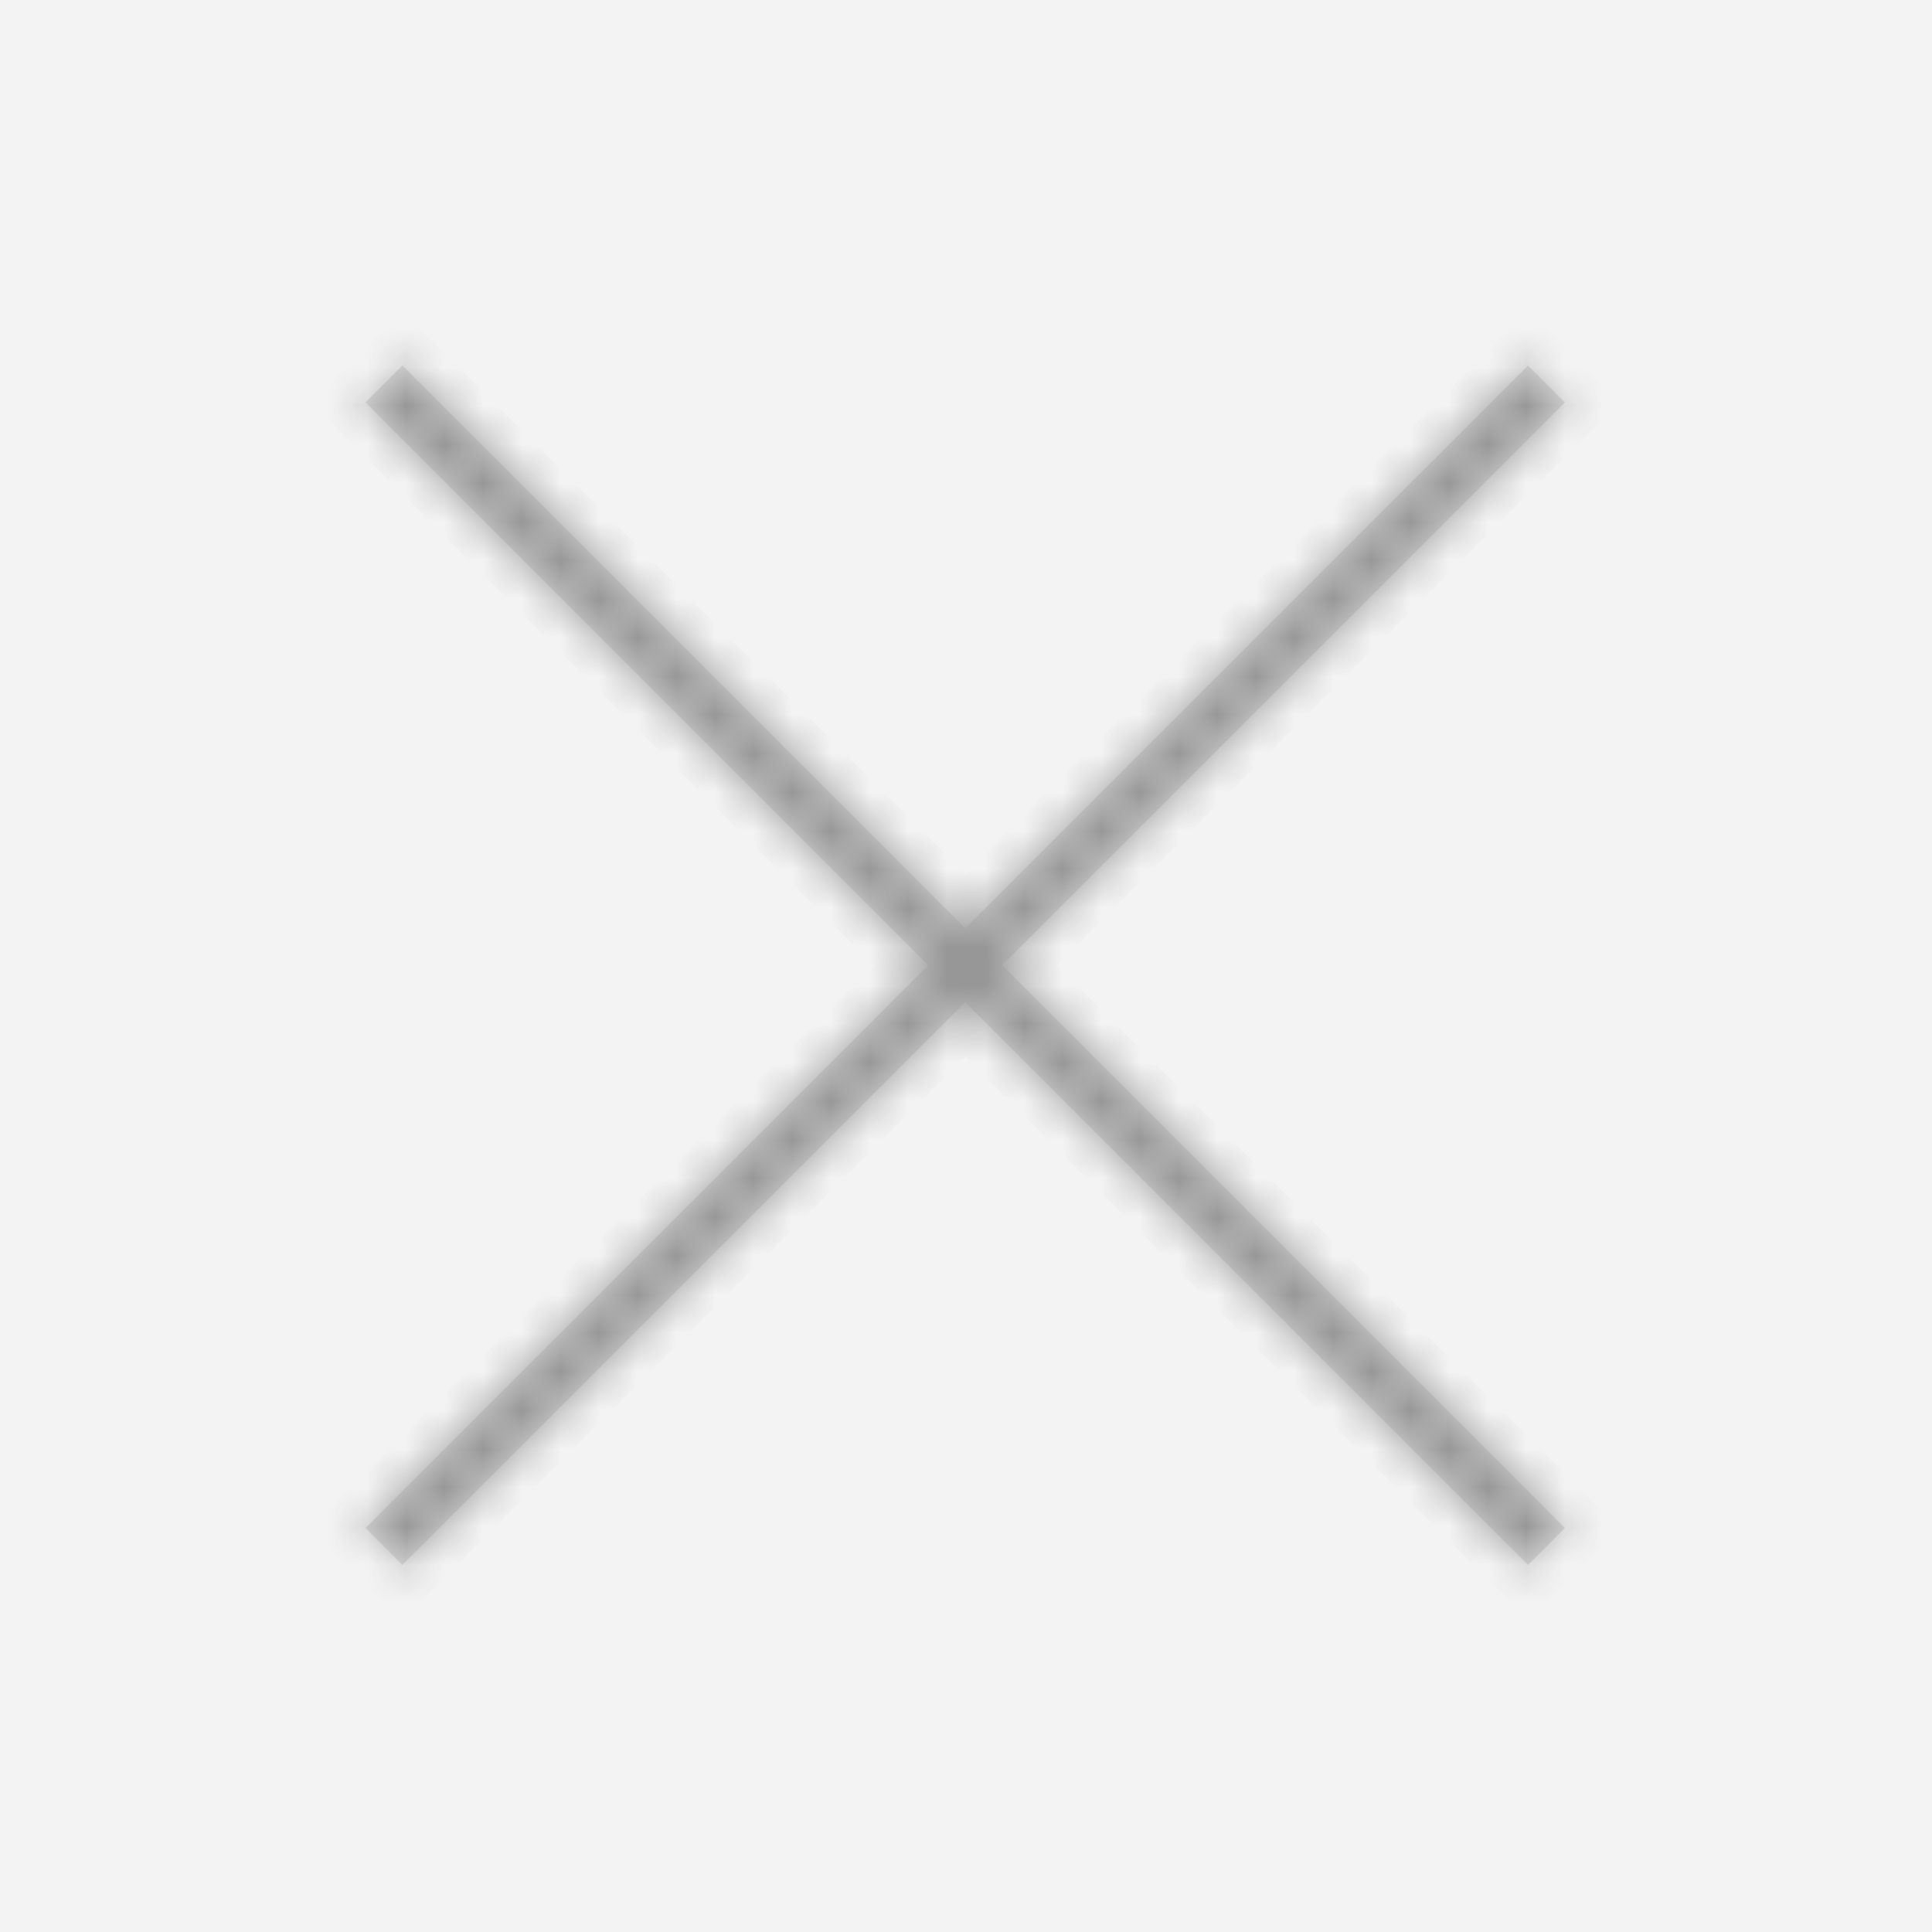 <svg width="50" height="50" viewBox="0 0 50 50" fill="none" xmlns="http://www.w3.org/2000/svg">
    <rect width="50" height="50" fill="black" fill-opacity="0.05"/>
    <mask id="path-2-inside-1" fill="white">
        <path fill-rule="evenodd" clip-rule="evenodd" d="M24.98 24.025L10.414 9.459L9.459 10.415L24.023 24.98L9.459 39.545L10.414 40.501L24.98 25.935L39.545 40.501L40.5 39.545L25.936 24.98L40.5 10.415L39.545 9.459L24.98 24.025Z"/>
    </mask>
    <path fill-rule="evenodd" clip-rule="evenodd" d="M24.98 24.025L10.414 9.459L9.459 10.415L24.023 24.98L9.459 39.545L10.414 40.501L24.98 25.935L39.545 40.501L40.5 39.545L25.936 24.98L40.5 10.415L39.545 9.459L24.98 24.025Z" fill="#D8D8D8"/>
    <path d="M10.414 9.459L11.121 8.752L10.414 8.045L9.707 8.753L10.414 9.459ZM24.98 24.025L24.273 24.732L24.98 25.439L25.688 24.732L24.98 24.025ZM9.459 10.415L8.752 9.708L8.045 10.415L8.752 11.122L9.459 10.415ZM24.023 24.98L24.731 25.687L25.438 24.98L24.731 24.273L24.023 24.98ZM9.459 39.545L8.752 38.838L8.045 39.545L8.752 40.252L9.459 39.545ZM10.414 40.501L9.707 41.208L10.414 41.915L11.121 41.208L10.414 40.501ZM24.98 25.935L25.688 25.228L24.98 24.521L24.273 25.228L24.98 25.935ZM39.545 40.501L38.838 41.208L39.545 41.915L40.252 41.208L39.545 40.501ZM40.5 39.545L41.207 40.252L41.914 39.545L41.207 38.838L40.5 39.545ZM25.936 24.98L25.228 24.273L24.521 24.98L25.228 25.687L25.936 24.98ZM40.5 10.415L41.207 11.122L41.914 10.415L41.207 9.708L40.5 10.415ZM39.545 9.459L40.252 8.753L39.545 8.045L38.838 8.752L39.545 9.459ZM9.707 10.167L24.273 24.732L25.688 23.318L11.121 8.752L9.707 10.167ZM10.166 11.122L11.121 10.166L9.707 8.753L8.752 9.708L10.166 11.122ZM24.731 24.273L10.166 9.708L8.752 11.122L23.316 25.687L24.731 24.273ZM23.316 24.273L8.752 38.838L10.166 40.252L24.731 25.687L23.316 24.273ZM8.752 40.252L9.707 41.208L11.121 39.794L10.166 38.838L8.752 40.252ZM11.121 41.208L25.688 26.643L24.273 25.228L9.707 39.794L11.121 41.208ZM40.252 39.794L25.688 25.228L24.273 26.642L38.838 41.208L40.252 39.794ZM39.793 38.838L38.838 39.794L40.252 41.208L41.207 40.252L39.793 38.838ZM25.228 25.687L39.793 40.252L41.207 38.838L26.643 24.273L25.228 25.687ZM26.643 25.687L41.207 11.122L39.793 9.708L25.228 24.273L26.643 25.687ZM41.207 9.708L40.252 8.753L38.838 10.166L39.793 11.122L41.207 9.708ZM38.838 8.752L24.273 23.318L25.688 24.732L40.252 10.167L38.838 8.752Z" fill="#979797" mask="url(#path-2-inside-1)"/>
</svg>